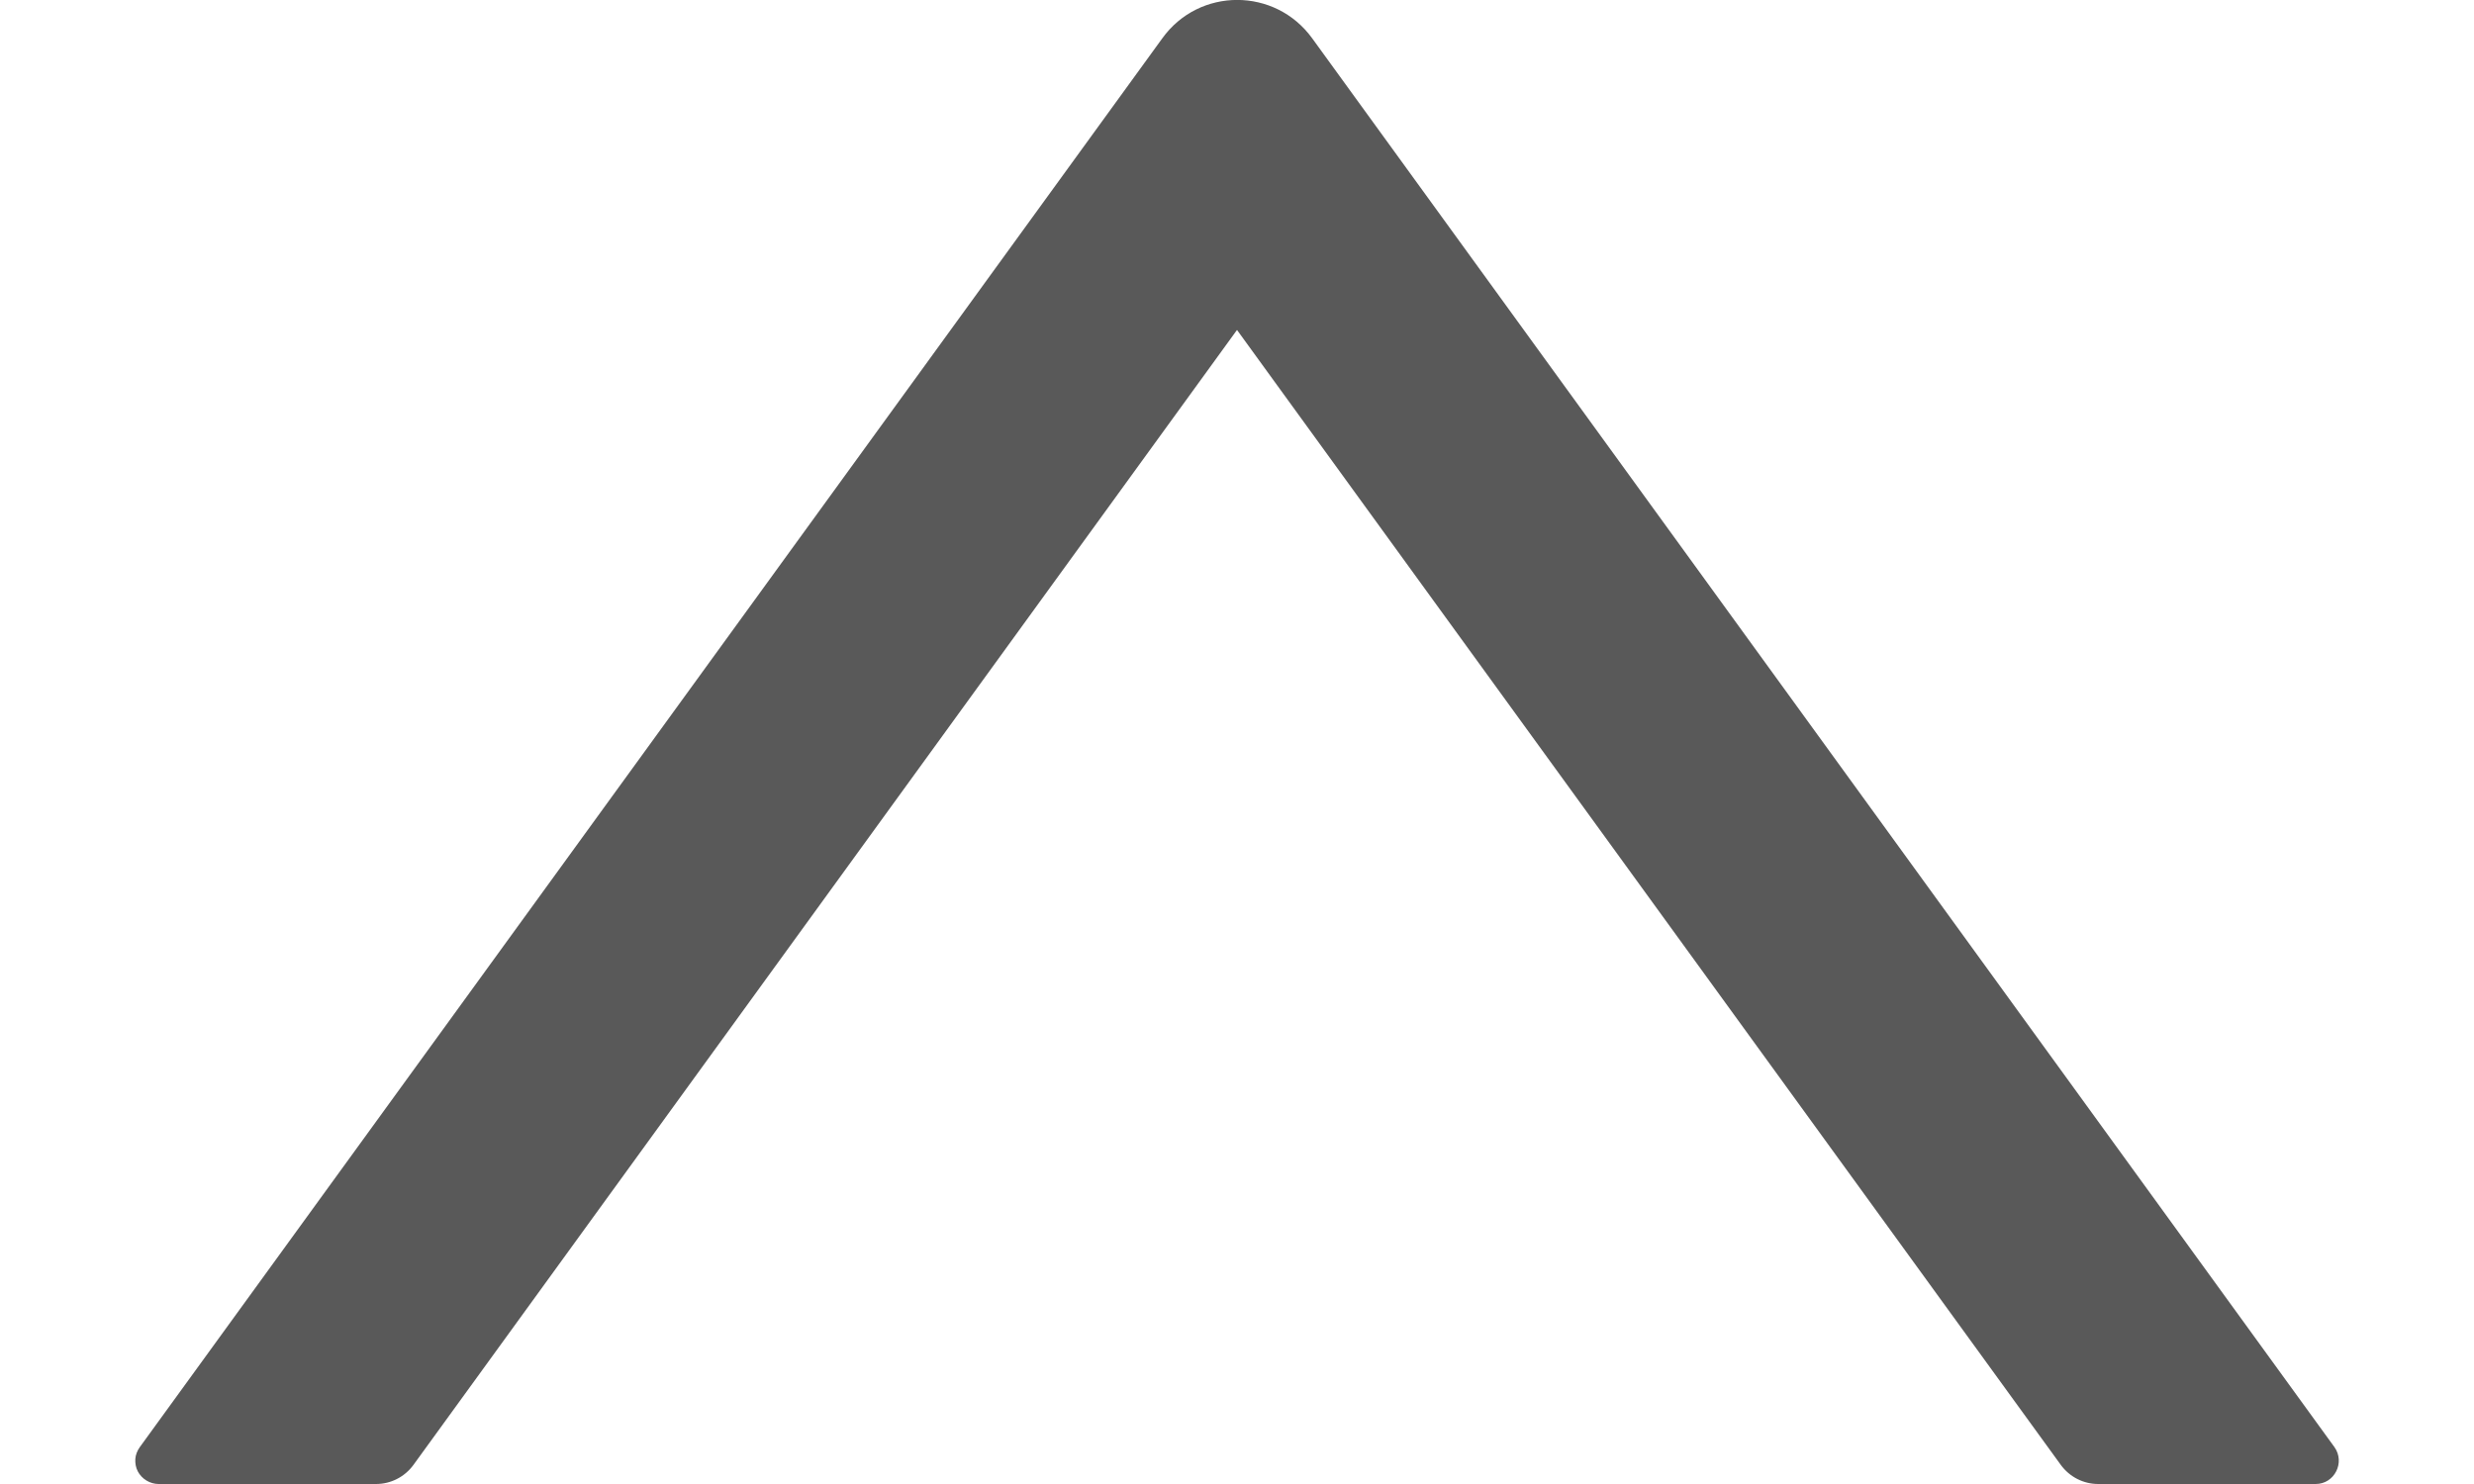 <svg width="10" height="6" viewBox="0 0 10 6" fill="none" xmlns="http://www.w3.org/2000/svg">
<path d="M9.436 5.851L5.304 0.155C5.154 -0.052 4.847 -0.052 4.698 0.155L0.565 5.851C0.555 5.865 0.548 5.882 0.547 5.899C0.546 5.916 0.549 5.934 0.557 5.949C0.565 5.964 0.577 5.977 0.592 5.986C0.607 5.995 0.624 6 0.641 6H1.52C1.58 6 1.636 5.971 1.671 5.923L5 1.334L8.33 5.923C8.365 5.971 8.421 6 8.481 6H9.36C9.436 6 9.48 5.913 9.436 5.851V5.851Z" fill="#595959"/>
</svg>
